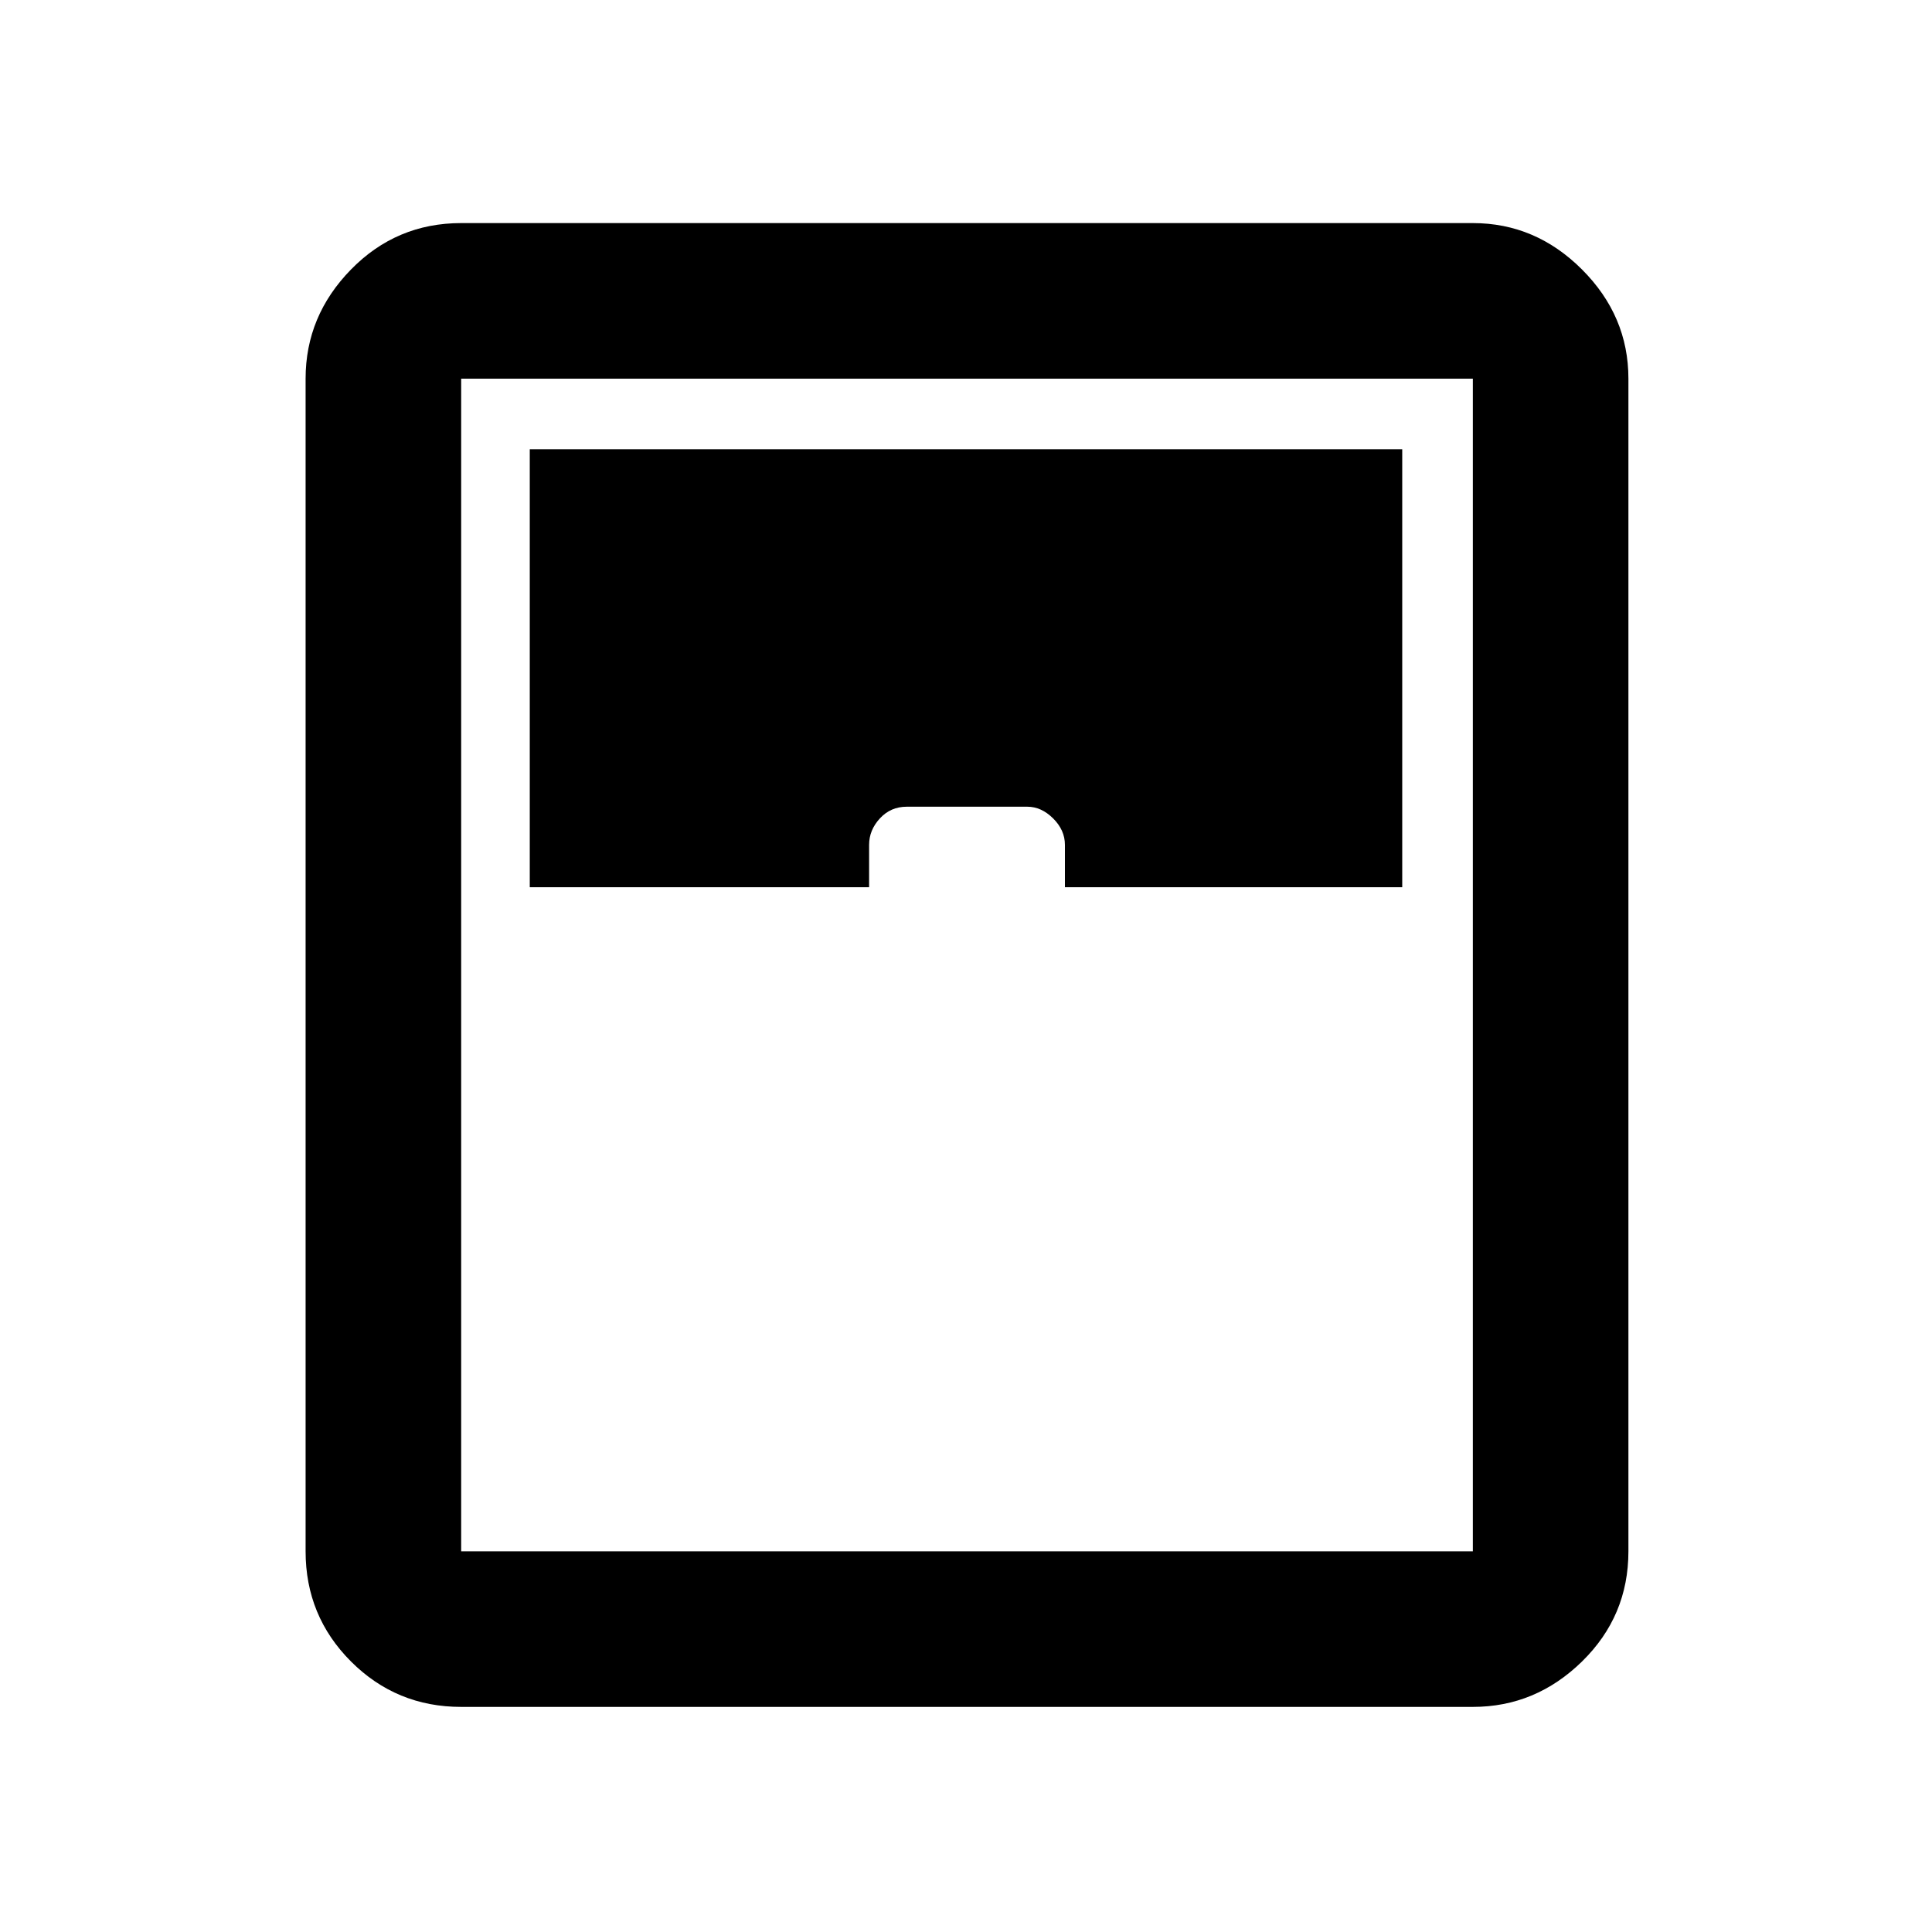<svg xmlns="http://www.w3.org/2000/svg" height="48" viewBox="0 -960 960 960" width="48"><path d="M229.15-111.85q-32.18 0-54.74-22.56-22.56-22.56-22.56-54.74v-582.7q0-31.18 22.56-54.24 22.56-23.06 54.74-23.06h502.7q31.18 0 54.24 23.06 23.06 23.06 23.06 54.24v582.7q0 32.18-23.06 54.74-23.06 22.56-54.24 22.56h-502.7Zm34.09-407.3h168.61v-21.05q0-7.33 5.36-13.14 5.36-5.81 13.35-5.81h59.92q6.95 0 12.81 5.81t5.86 13.14v21.05h167.61v-217.61H263.24v217.61Zm-34.09 330h502.7v-582.7h-502.7v582.7Z"/></svg>